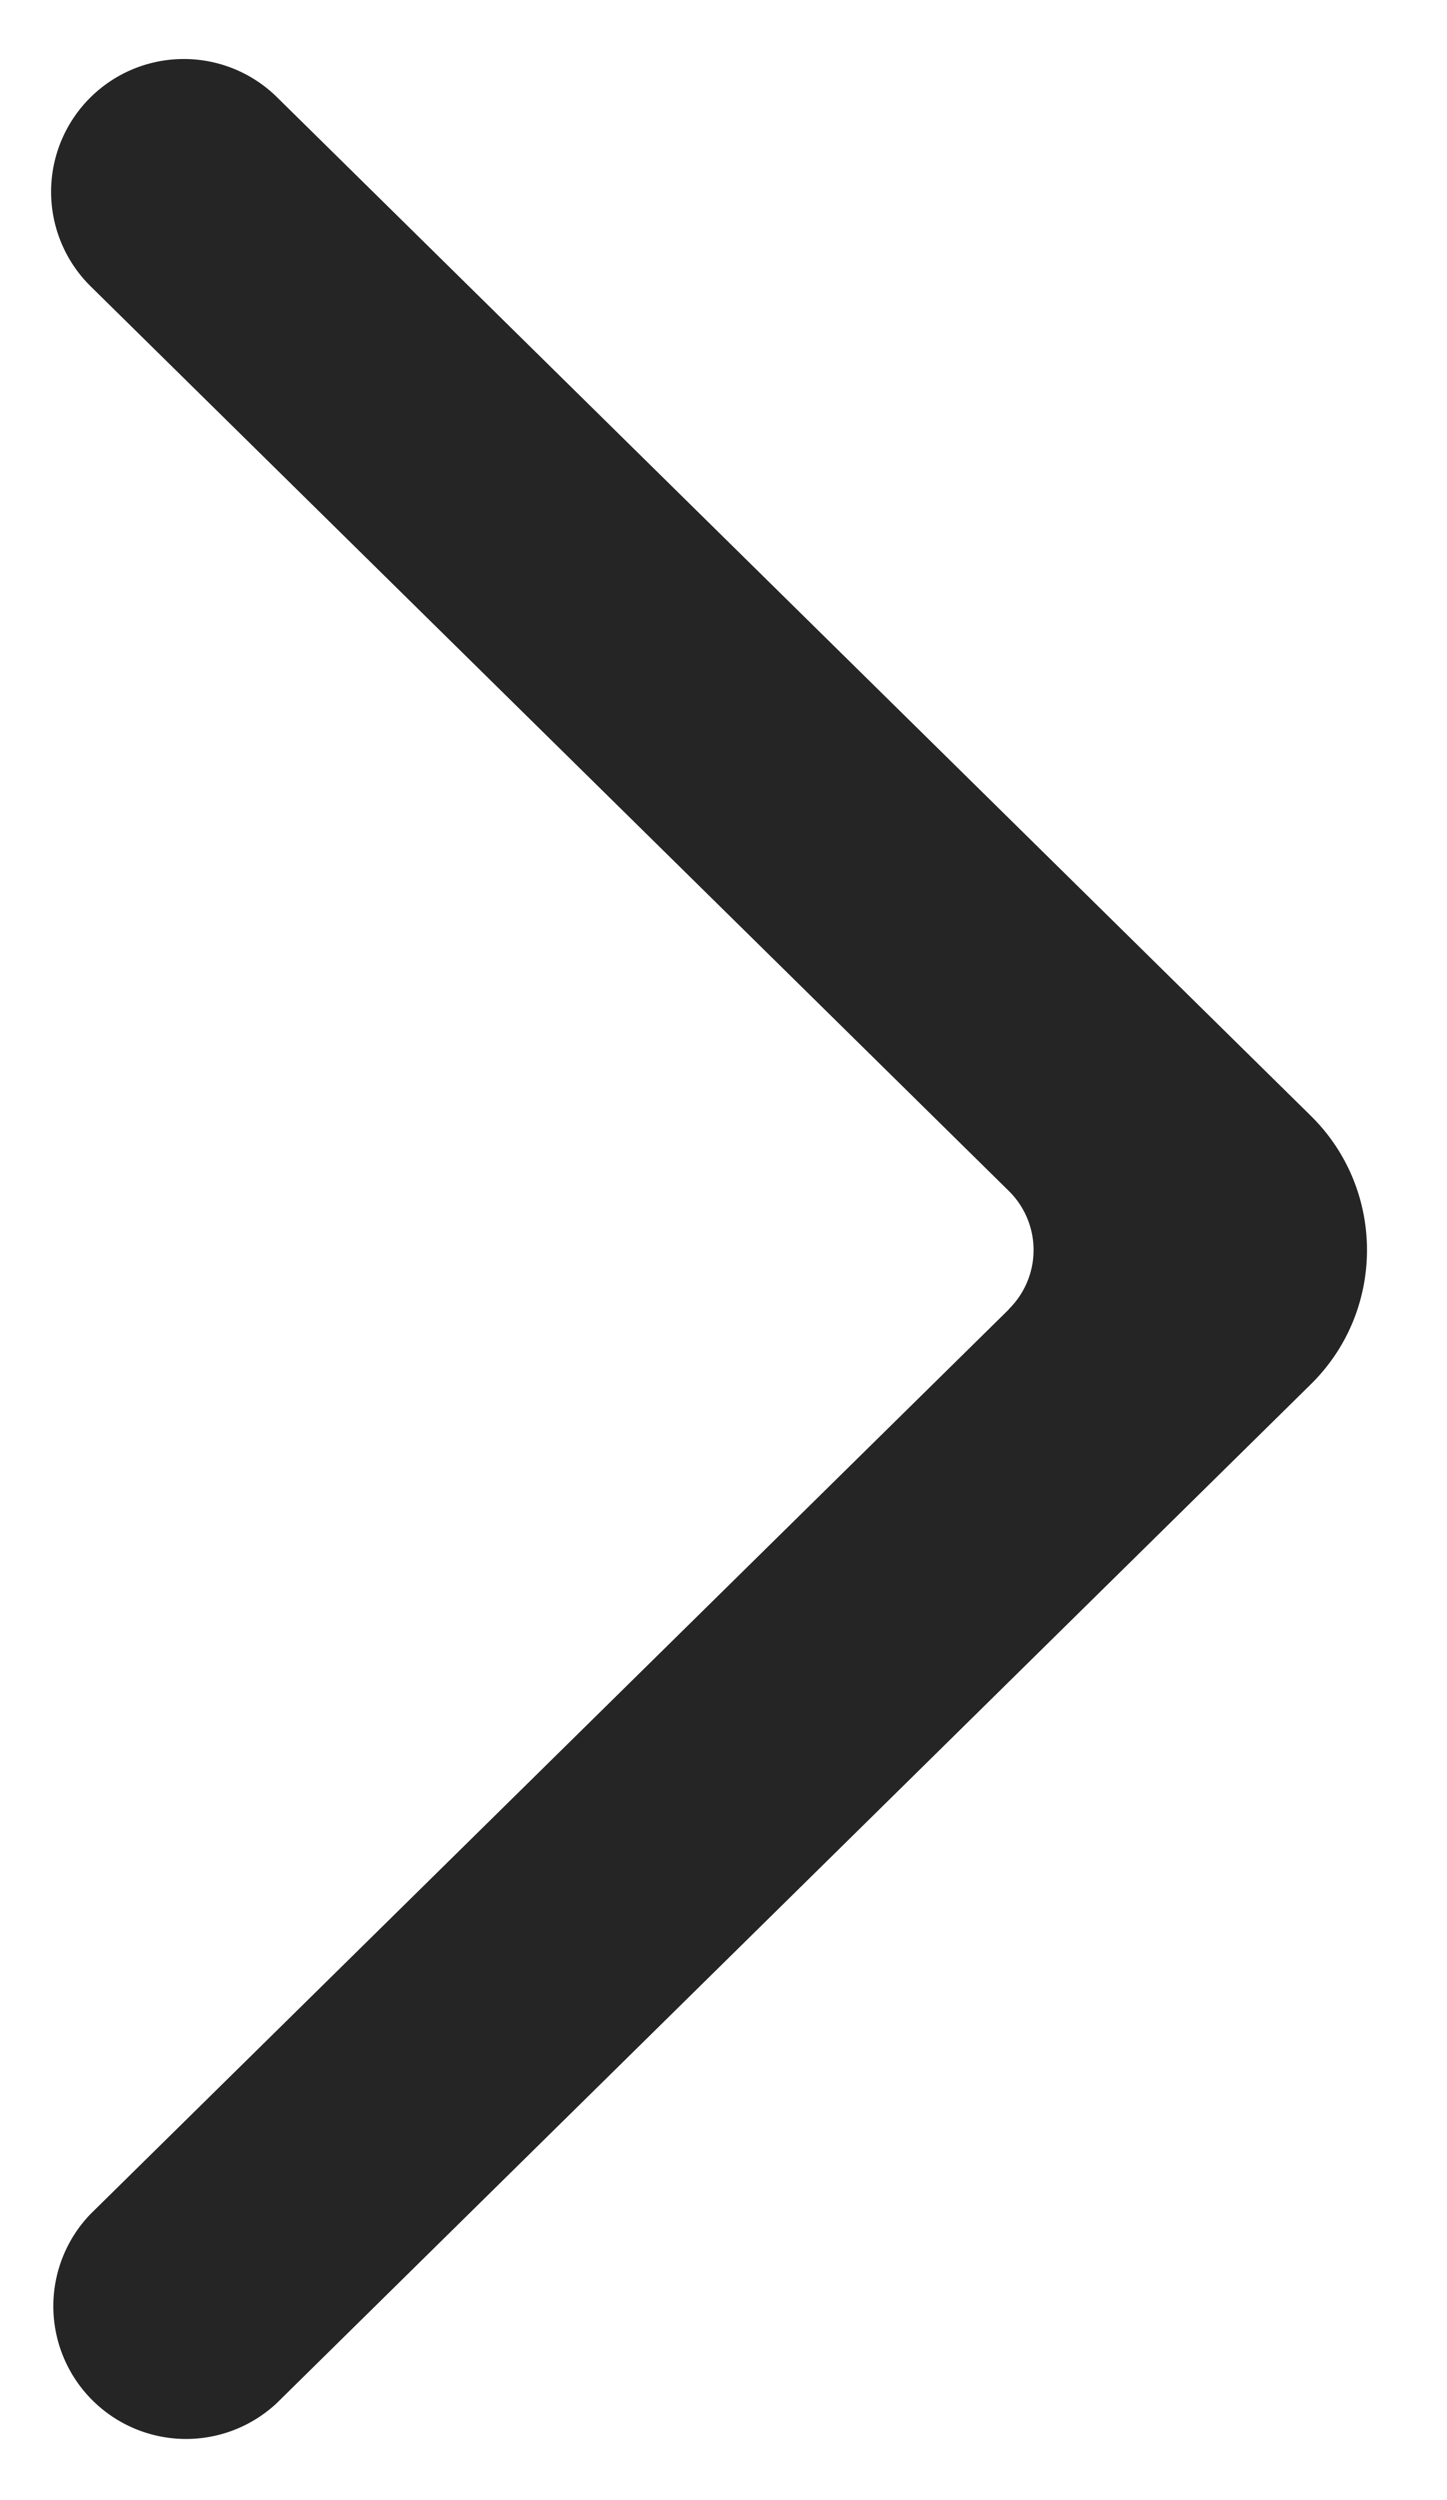 <svg width="11" height="19" fill="none" xmlns="http://www.w3.org/2000/svg"><path fill-rule="evenodd" clip-rule="evenodd" d="M7.668 9.95a.63.63 0 000-.9L.69 2.177A1.009 1.009 0 112.105.738l7.86 7.742c.569.56.569 1.48 0 2.04l-7.86 7.742A1.009 1.009 0 01.69 16.824L7.67 9.95z" fill="#252525"/></svg>